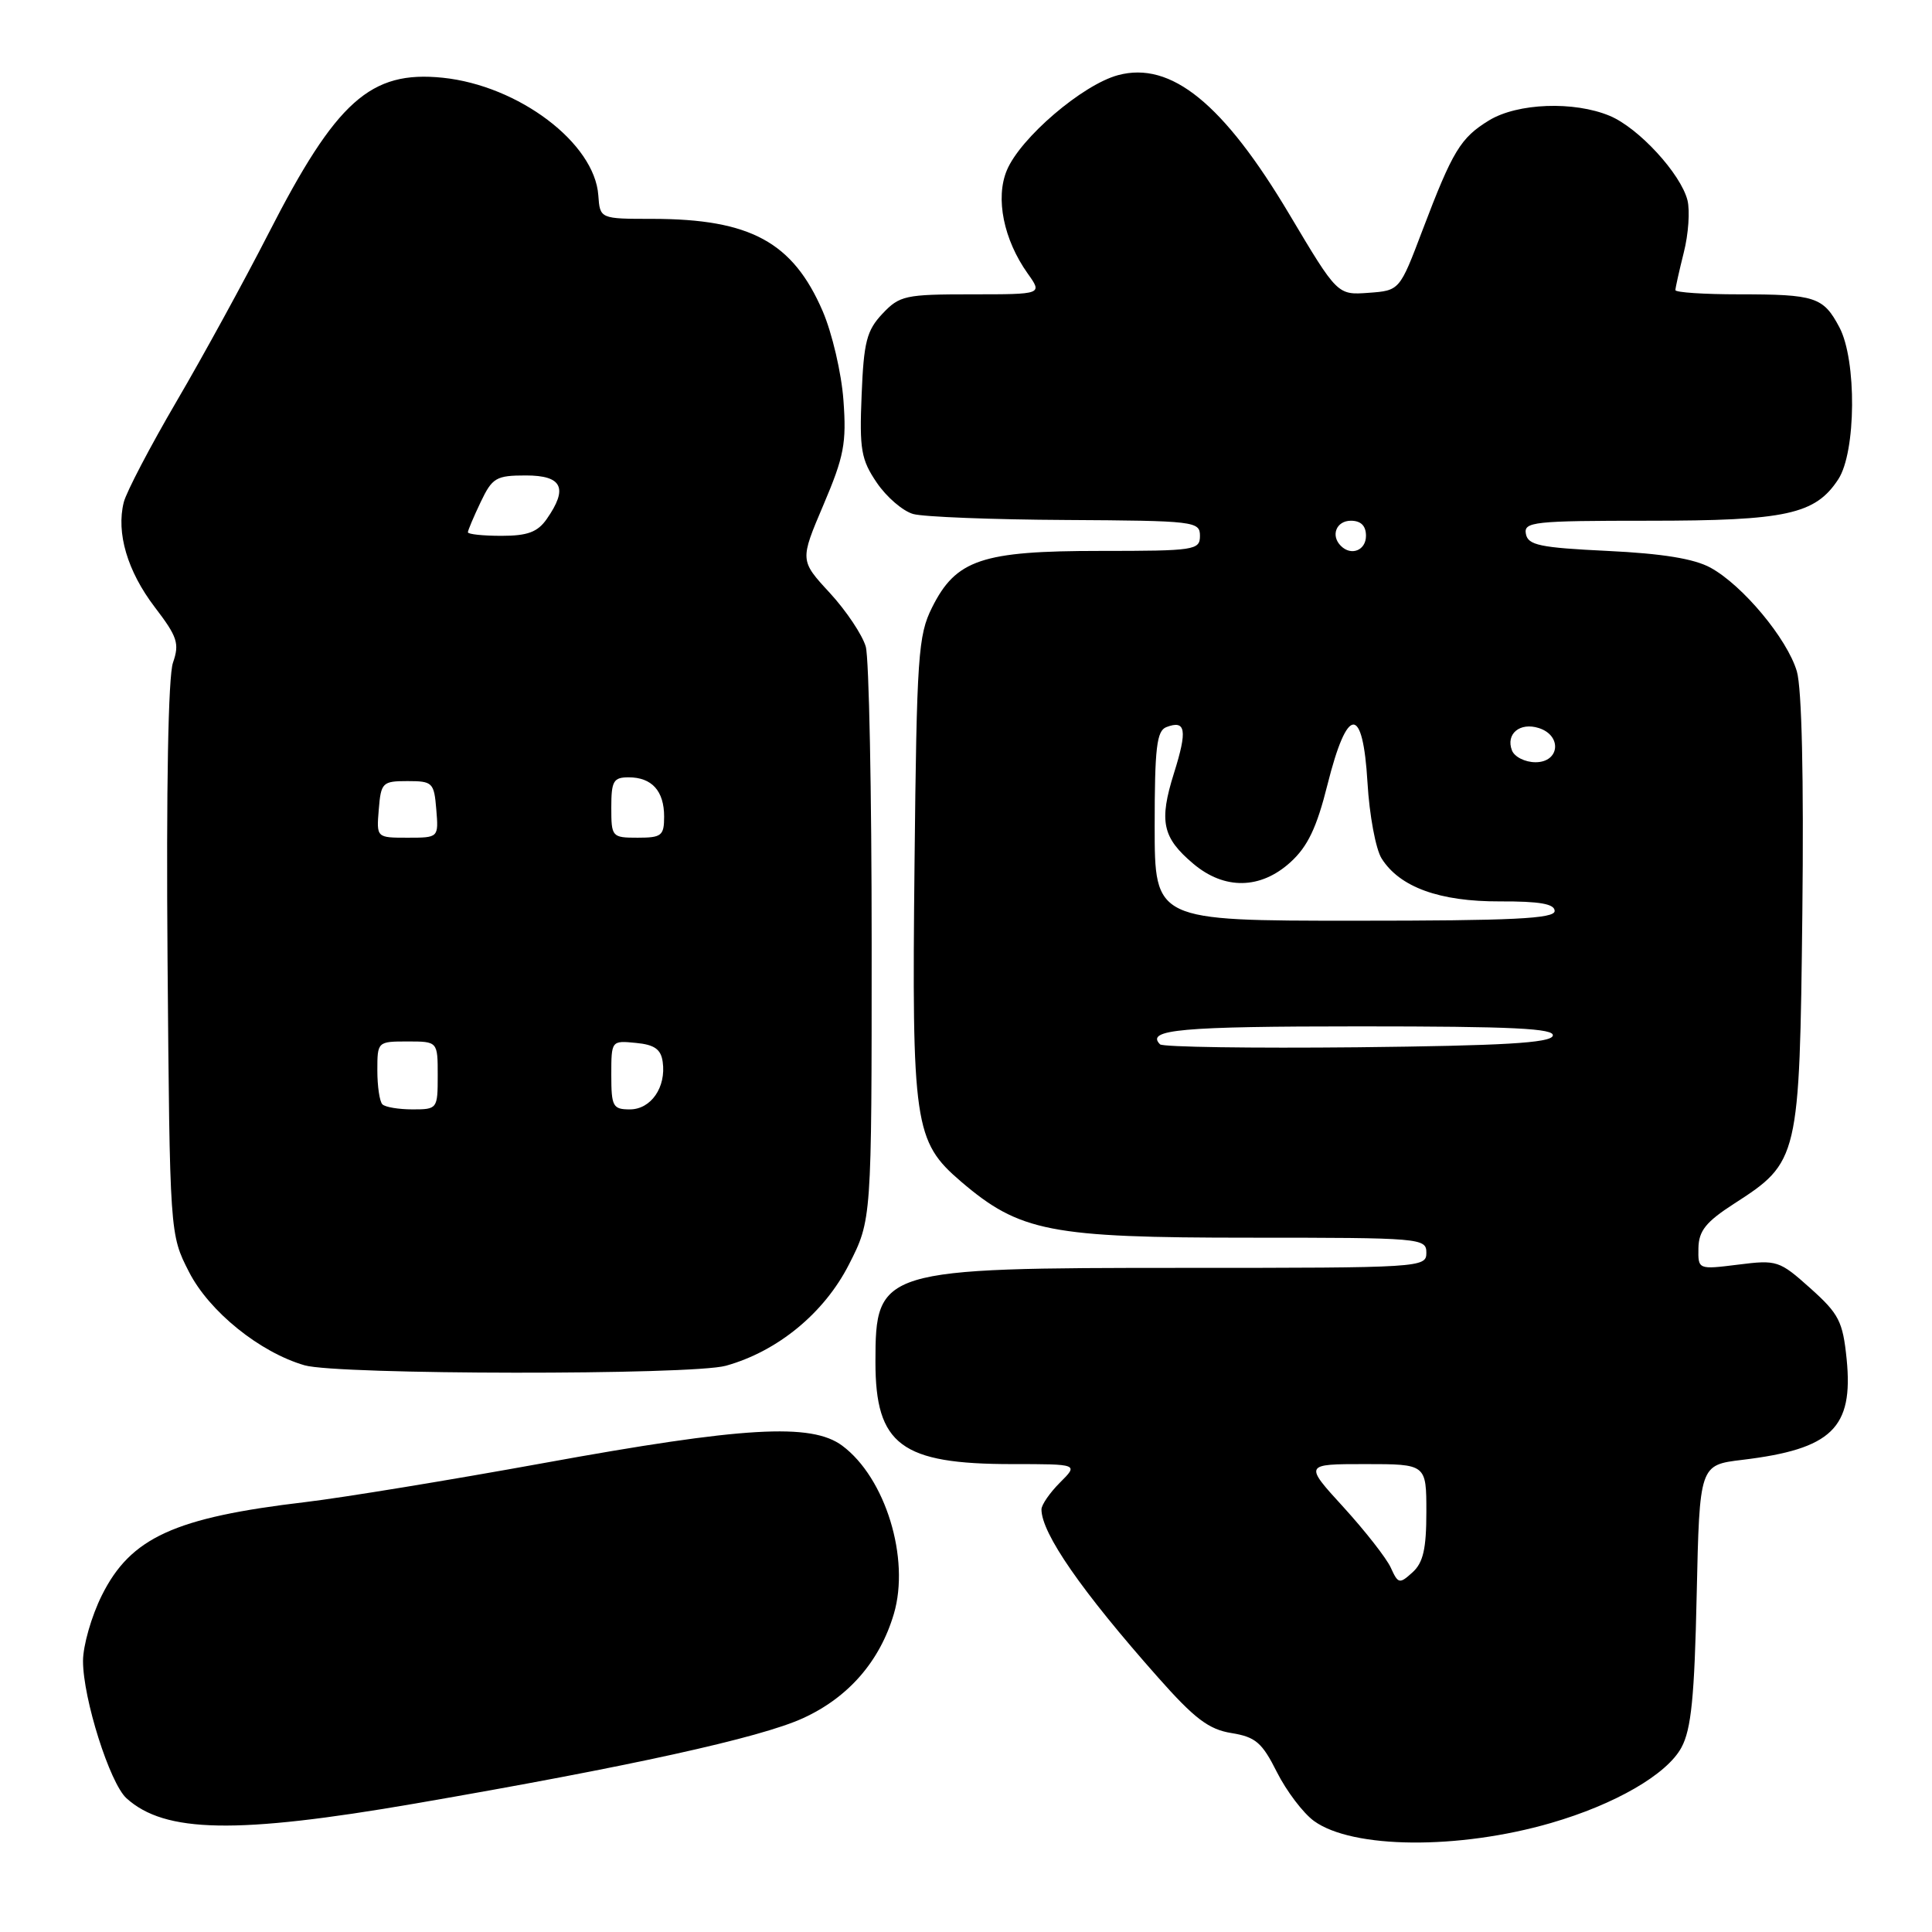<?xml version="1.0" encoding="UTF-8" standalone="no"?>
<!DOCTYPE svg PUBLIC "-//W3C//DTD SVG 1.1//EN" "http://www.w3.org/Graphics/SVG/1.1/DTD/svg11.dtd" >
<svg xmlns="http://www.w3.org/2000/svg" xmlns:xlink="http://www.w3.org/1999/xlink" version="1.1" viewBox="0 0 256 256">
 <g >
 <path fill="currentColor"
d=" M 205.50 241.56 C 213.99 239.10 220.88 235.12 222.80 231.55 C 224.10 229.15 224.53 224.83 224.82 211.31 C 225.20 194.12 225.20 194.12 230.85 193.44 C 242.73 192.01 245.60 189.23 244.69 180.09 C 244.18 175.09 243.68 174.10 239.88 170.70 C 235.78 167.03 235.45 166.92 230.32 167.57 C 225.00 168.23 225.00 168.23 225.05 165.37 C 225.10 163.08 226.05 161.90 229.77 159.50 C 238.36 153.97 238.45 153.57 238.82 121.00 C 239.02 103.06 238.75 91.19 238.09 88.95 C 236.81 84.63 230.92 77.56 226.65 75.22 C 224.47 74.03 220.28 73.35 213.01 73.00 C 204.05 72.57 202.47 72.24 202.19 70.75 C 201.88 69.14 203.18 69.00 218.46 69.00 C 236.69 69.00 240.54 68.16 243.58 63.51 C 245.95 59.90 246.04 47.73 243.73 43.37 C 241.60 39.35 240.54 39.00 230.42 39.00 C 225.79 39.00 222.00 38.75 222.00 38.44 C 222.00 38.14 222.50 35.90 223.11 33.46 C 223.73 31.03 223.94 27.92 223.60 26.54 C 222.71 23.02 217.13 16.95 213.30 15.35 C 208.56 13.37 201.08 13.65 197.31 15.95 C 193.53 18.26 192.49 19.97 188.49 30.50 C 185.46 38.50 185.46 38.50 181.34 38.80 C 177.22 39.10 177.22 39.10 170.86 28.42 C 162.11 13.71 155.16 8.07 148.14 9.96 C 143.43 11.23 135.20 18.27 133.41 22.57 C 131.87 26.25 132.98 31.75 136.18 36.25 C 138.14 39.00 138.14 39.00 128.74 39.00 C 119.94 39.00 119.20 39.16 116.92 41.58 C 114.84 43.79 114.45 45.32 114.17 52.33 C 113.87 59.56 114.10 60.90 116.18 63.96 C 117.47 65.86 119.64 67.73 121.01 68.11 C 122.38 68.49 131.49 68.85 141.25 68.90 C 158.30 69.00 159.00 69.08 159.00 71.00 C 159.00 72.90 158.33 73.00 145.75 73.00 C 130.09 73.00 126.67 74.15 123.50 80.50 C 121.66 84.18 121.47 86.87 121.18 114.47 C 120.81 149.00 121.14 151.25 127.31 156.54 C 135.12 163.22 139.11 164.00 165.54 164.00 C 188.33 164.00 189.00 164.06 189.00 166.00 C 189.00 167.96 188.33 168.00 156.97 168.00 C 116.62 168.00 116.00 168.19 116.00 180.48 C 116.00 191.45 119.41 194.00 134.10 194.00 C 142.91 194.00 142.91 194.00 140.45 196.45 C 139.10 197.80 138.00 199.40 138.00 200.00 C 138.00 203.17 143.31 210.83 153.45 222.27 C 158.29 227.74 160.17 229.16 163.18 229.64 C 166.37 230.16 167.23 230.89 169.20 234.82 C 170.47 237.34 172.68 240.25 174.11 241.29 C 179.21 244.99 193.25 245.11 205.50 241.56 Z  M 55.00 238.98 C 83.40 234.08 100.74 230.27 106.40 227.67 C 112.42 224.92 116.58 220.14 118.44 213.85 C 120.61 206.50 117.33 195.82 111.60 191.56 C 107.51 188.52 98.52 189.04 72.00 193.87 C 59.62 196.12 45.45 198.44 40.50 199.03 C 23.11 201.08 17.31 203.74 13.50 211.38 C 12.12 214.14 11.00 218.06 11.00 220.09 C 11.00 225.07 14.55 236.28 16.76 238.28 C 21.85 242.89 31.35 243.06 55.00 238.98 Z  M 96.18 180.97 C 103.04 179.06 109.20 174.00 112.48 167.57 C 115.50 161.65 115.50 161.65 115.50 125.07 C 115.50 104.96 115.15 87.24 114.72 85.69 C 114.28 84.15 112.14 80.94 109.96 78.57 C 105.98 74.26 105.98 74.26 109.11 66.90 C 111.84 60.49 112.18 58.72 111.76 53.03 C 111.50 49.44 110.26 44.13 109.01 41.23 C 105.06 32.08 99.43 29.02 86.50 29.00 C 79.50 29.00 79.50 29.00 79.28 25.88 C 78.79 18.95 68.72 11.34 58.66 10.30 C 49.09 9.32 44.56 13.37 35.57 30.95 C 32.40 37.14 26.94 47.13 23.42 53.14 C 19.90 59.16 16.74 65.20 16.40 66.55 C 15.38 70.61 16.88 75.69 20.50 80.44 C 23.52 84.39 23.80 85.26 22.92 87.81 C 22.29 89.62 22.02 104.40 22.20 127.13 C 22.50 163.56 22.50 163.56 25.04 168.53 C 27.72 173.78 34.42 179.19 40.36 180.91 C 44.74 182.18 91.65 182.23 96.18 180.97 Z  M 184.28 207.71 C 183.70 206.45 180.88 202.85 178.02 199.71 C 172.80 194.00 172.80 194.00 180.90 194.00 C 189.00 194.00 189.00 194.00 189.00 200.35 C 189.00 205.23 188.58 207.07 187.16 208.35 C 185.44 209.91 185.26 209.88 184.28 207.71 Z  M 153.71 138.38 C 151.76 136.42 156.47 136.00 180.14 136.00 C 200.52 136.00 206.08 136.27 205.75 137.25 C 205.44 138.20 199.16 138.56 179.85 138.77 C 165.83 138.91 154.07 138.74 153.71 138.38 Z  M 153.00 109.47 C 153.00 99.10 153.27 96.84 154.54 96.35 C 157.13 95.35 157.36 96.72 155.56 102.44 C 153.55 108.84 154.01 110.99 158.13 114.46 C 162.25 117.93 167.03 117.85 170.99 114.25 C 173.28 112.17 174.47 109.67 175.89 104.00 C 178.53 93.45 180.59 93.34 181.20 103.70 C 181.45 107.99 182.29 112.51 183.07 113.75 C 185.46 117.55 190.74 119.47 198.75 119.44 C 204.02 119.42 206.00 119.77 206.00 120.71 C 206.00 121.73 200.48 122.00 179.50 122.00 C 153.00 122.00 153.00 122.00 153.00 109.47 Z  M 200.34 99.43 C 199.50 97.25 201.39 95.67 203.90 96.47 C 207.01 97.46 206.67 101.00 203.47 101.00 C 202.08 101.00 200.67 100.29 200.34 99.43 Z  M 177.67 72.33 C 176.29 70.96 177.07 69.00 179.00 69.00 C 180.33 69.00 181.00 69.67 181.00 71.00 C 181.00 72.93 179.04 73.71 177.67 72.33 Z  M 50.67 146.33 C 50.30 145.97 50.00 143.94 50.00 141.83 C 50.00 138.03 50.03 138.00 54.00 138.00 C 58.00 138.00 58.00 138.00 58.00 142.50 C 58.00 146.93 57.95 147.00 54.67 147.00 C 52.83 147.00 51.03 146.70 50.67 146.33 Z  M 81.00 142.44 C 81.00 137.89 81.01 137.87 84.25 138.19 C 86.72 138.42 87.58 139.03 87.81 140.70 C 88.29 144.06 86.26 147.00 83.46 147.00 C 81.21 147.00 81.00 146.62 81.00 142.44 Z  M 50.19 107.25 C 50.48 103.69 50.68 103.50 54.00 103.50 C 57.32 103.50 57.52 103.69 57.81 107.25 C 58.12 111.00 58.12 111.00 54.00 111.00 C 49.88 111.00 49.88 111.00 50.19 107.25 Z  M 81.00 107.00 C 81.00 103.49 81.28 103.00 83.30 103.00 C 86.37 103.00 88.00 104.80 88.00 108.20 C 88.00 110.73 87.67 111.00 84.50 111.00 C 81.08 111.00 81.00 110.90 81.00 107.00 Z  M 62.00 70.53 C 62.00 70.28 62.76 68.48 63.69 66.53 C 65.23 63.30 65.73 63.00 69.69 63.00 C 74.51 63.00 75.31 64.68 72.44 68.78 C 71.23 70.51 69.90 71.00 66.44 71.00 C 64.00 71.00 62.00 70.79 62.00 70.53 Z "/>
</g>
</svg>